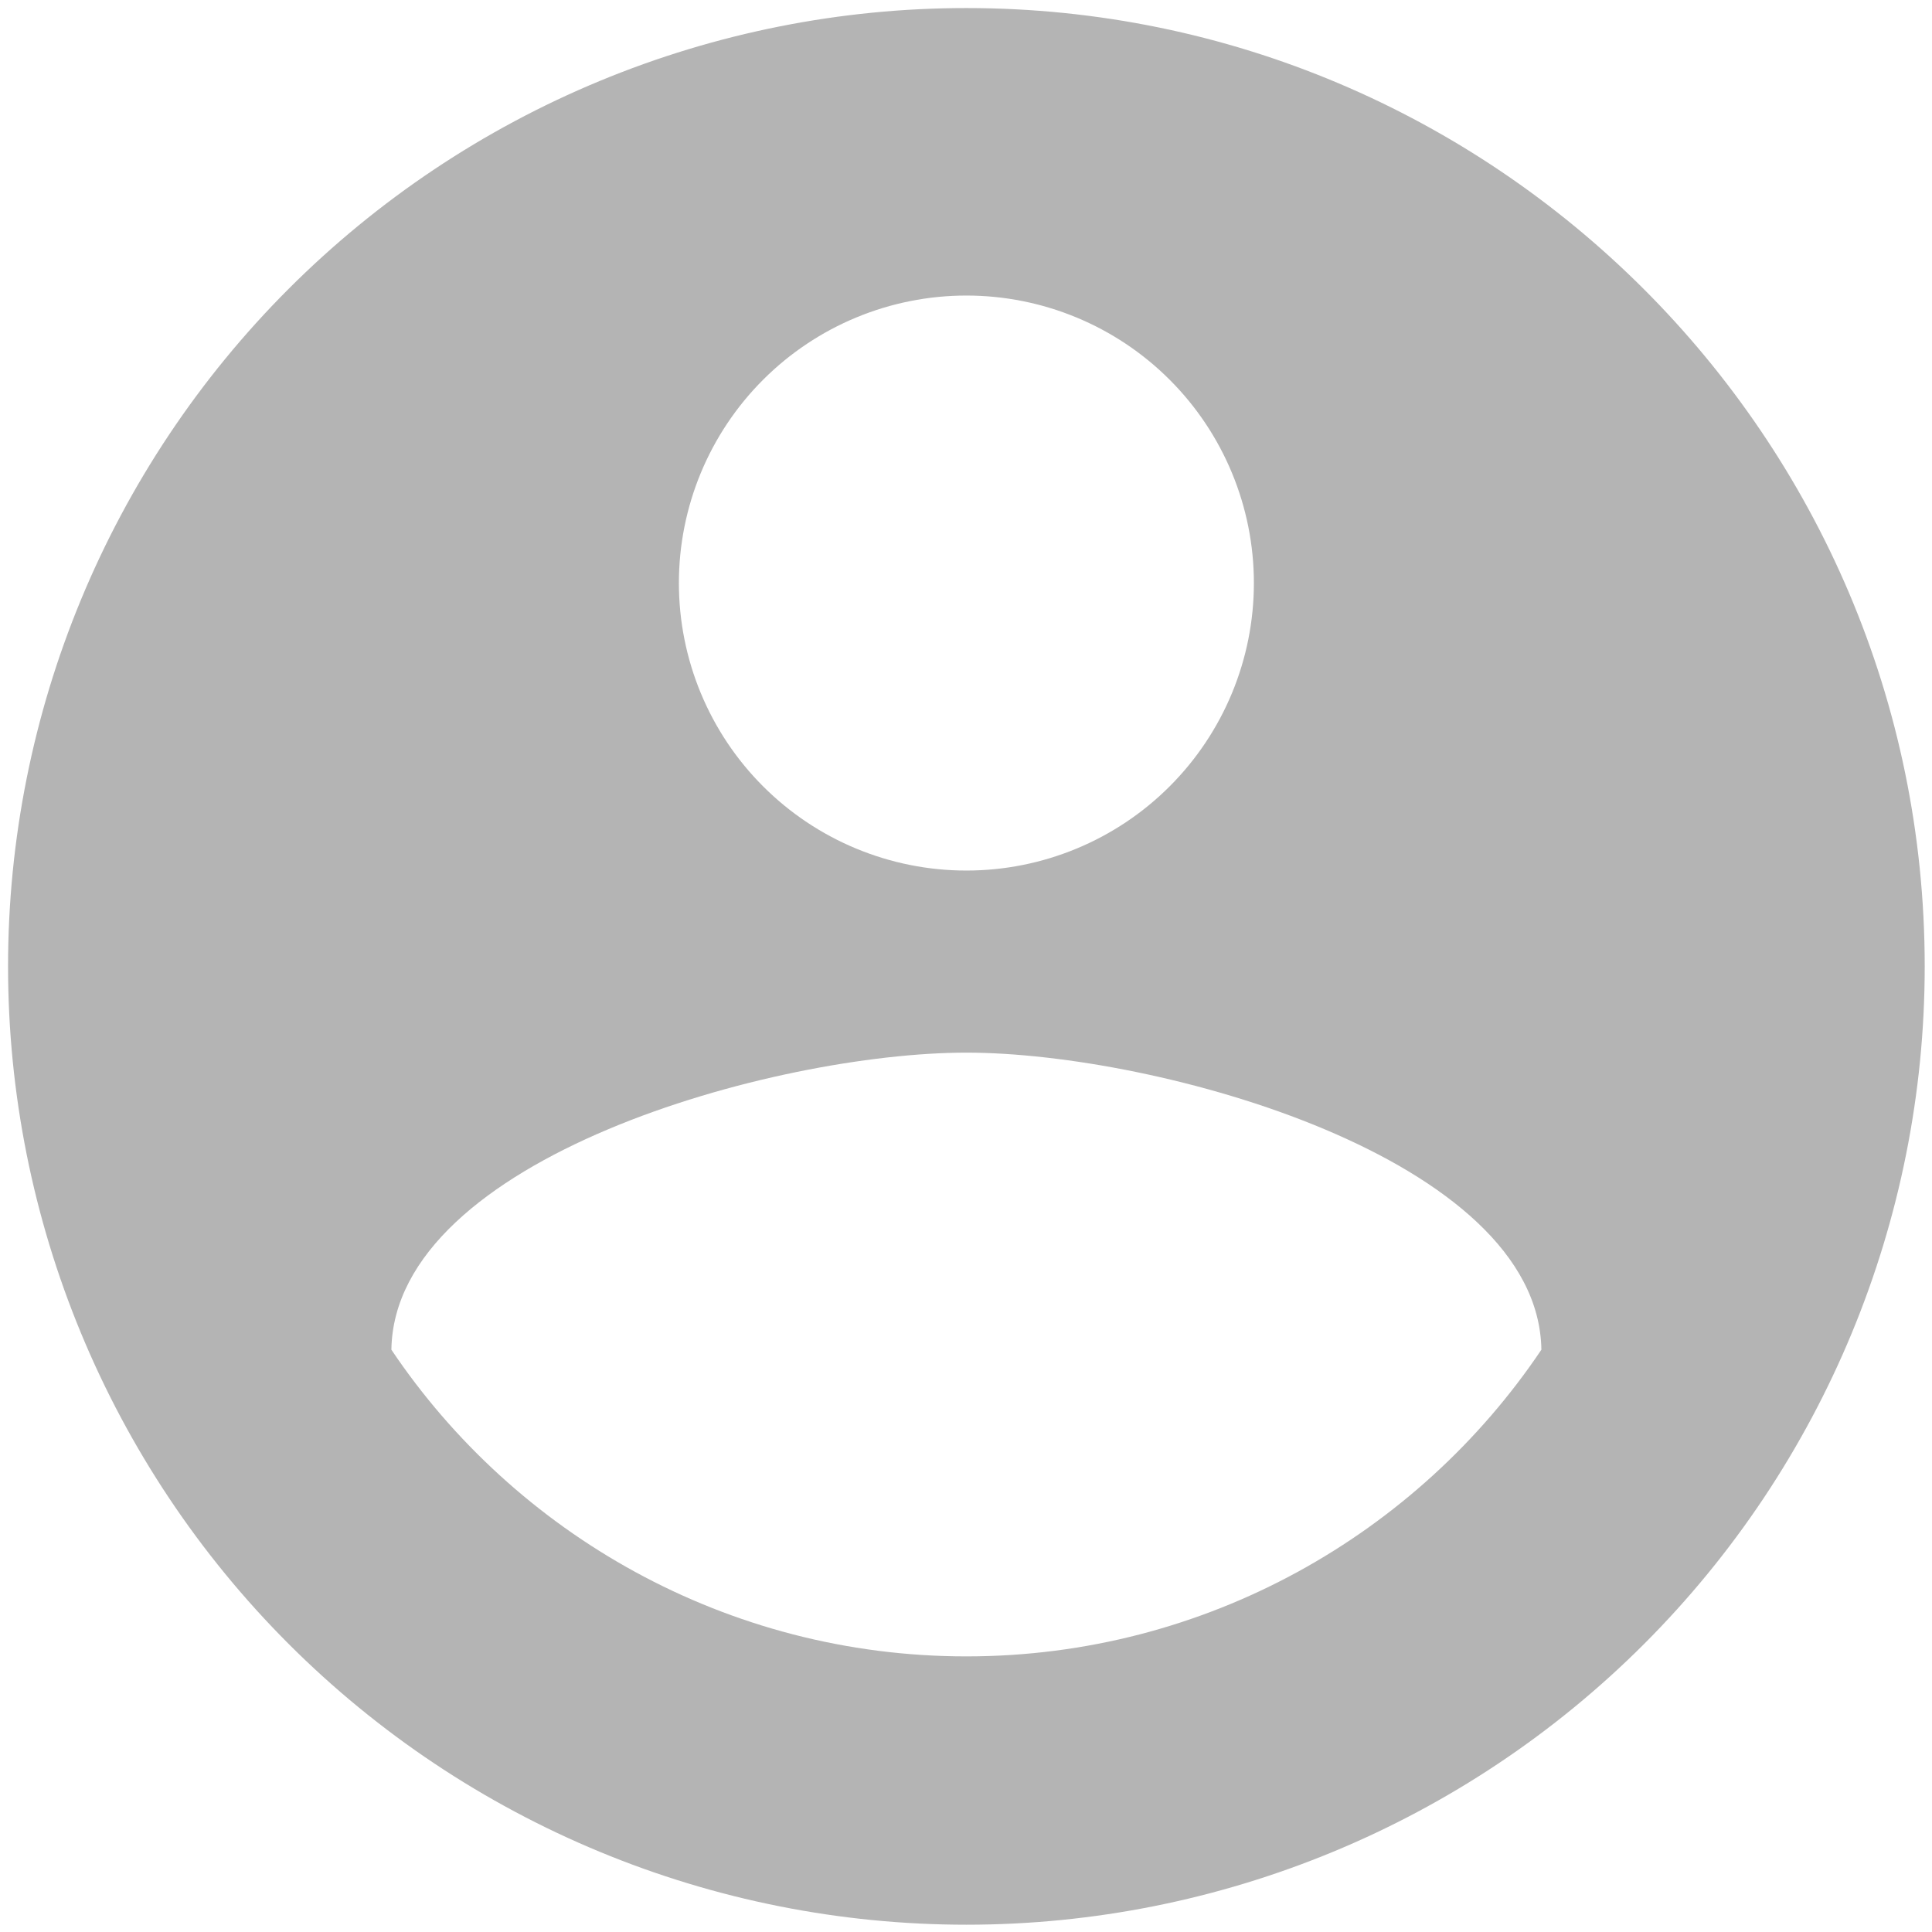<svg width="210" height="210" viewBox="0 0 210 210" fill="none" xmlns="http://www.w3.org/2000/svg">
<path d="M105.042 180.042C79 180.042 55.979 166.708 42.542 146.708C42.854 125.875 84.208 114.417 105.042 114.417C125.875 114.417 167.229 125.875 167.542 146.708C154.104 166.708 131.083 180.042 105.042 180.042ZM105.042 32.125C113.33 32.125 121.278 35.417 127.139 41.278C132.999 47.138 136.292 55.087 136.292 63.375C136.292 71.663 132.999 79.612 127.139 85.472C121.278 91.333 113.33 94.625 105.042 94.625C96.754 94.625 88.805 91.333 82.945 85.472C77.084 79.612 73.792 71.663 73.792 63.375C73.792 55.087 77.084 47.138 82.945 41.278C88.805 35.417 96.754 32.125 105.042 32.125ZM105.042 0.875C91.362 0.875 77.817 3.569 65.179 8.804C52.541 14.039 41.057 21.712 31.385 31.385C11.85 50.92 0.875 77.415 0.875 105.042C0.875 132.668 11.85 159.164 31.385 178.699C41.057 188.371 52.541 196.044 65.179 201.279C77.817 206.514 91.362 209.208 105.042 209.208C132.668 209.208 159.164 198.234 178.699 178.699C198.234 159.164 209.208 132.668 209.208 105.042C209.208 47.438 162.333 0.875 105.042 0.875Z" fill="#B4B4B4"/>
</svg>
